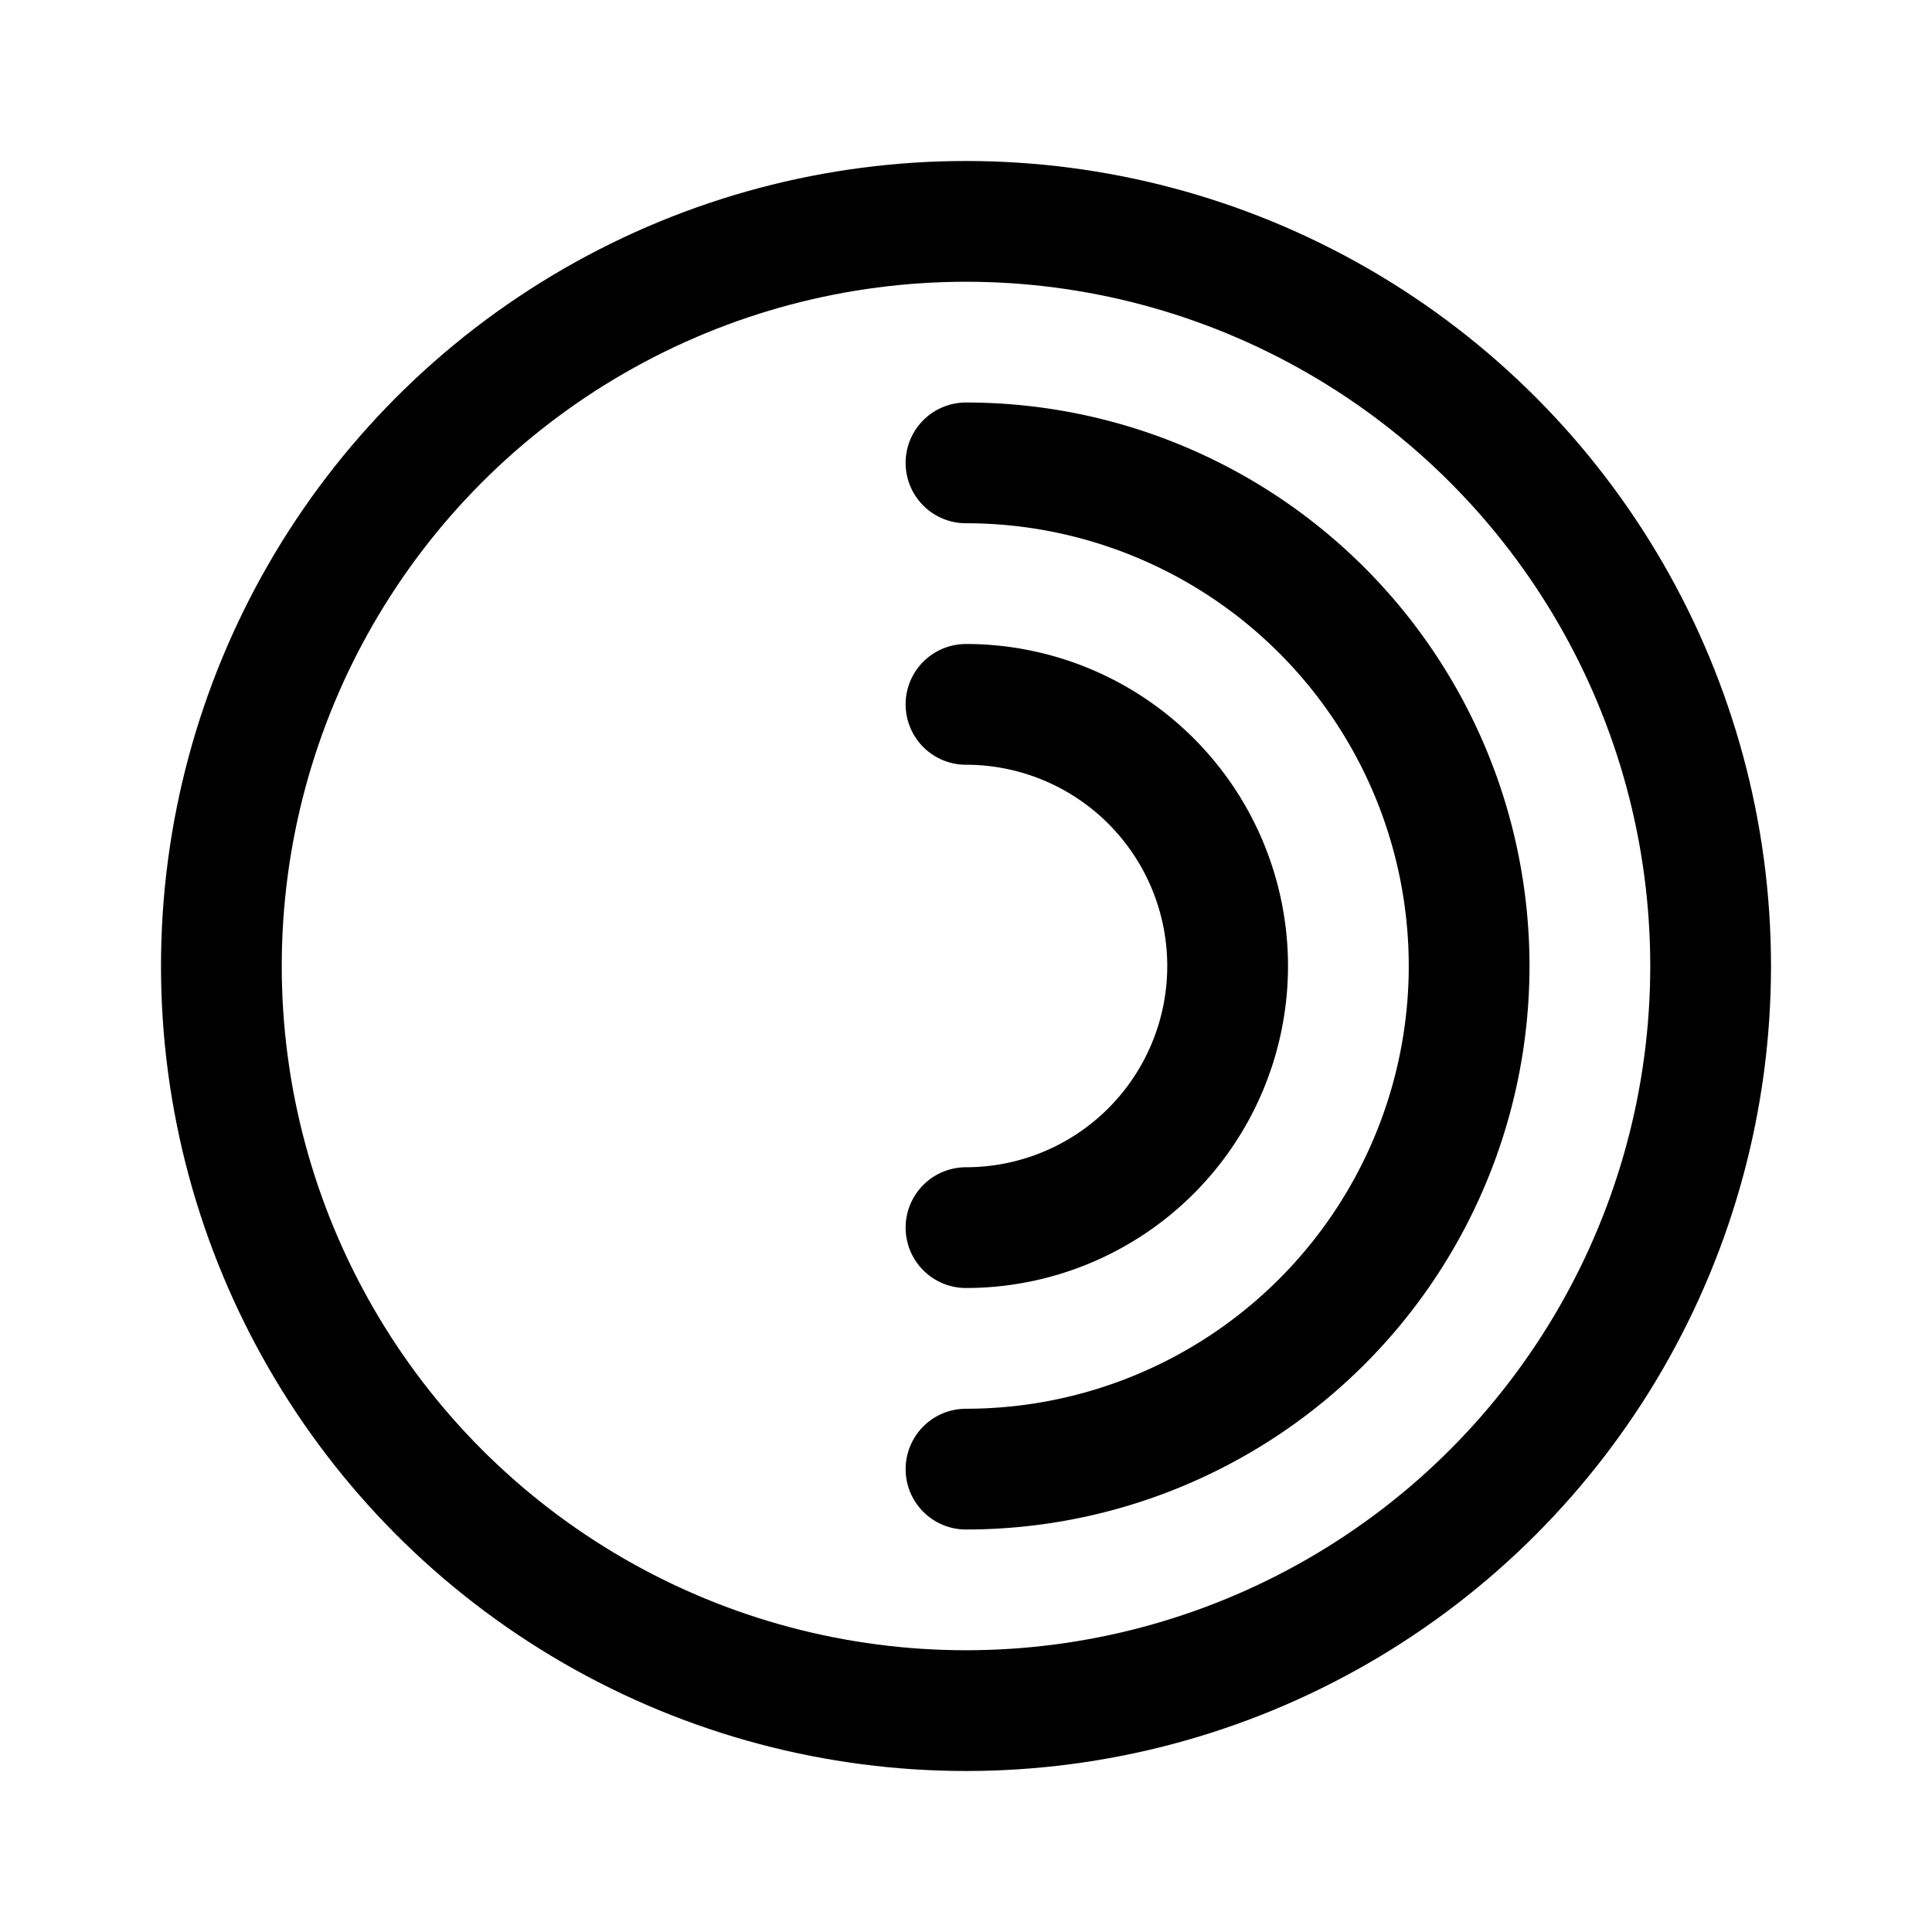 <svg xmlns="http://www.w3.org/2000/svg" width="192" height="192" fill="none" stroke="#000" stroke-linecap="round" stroke-width="12" viewBox="0 0 192 192"><circle cx="96" cy="96" r="74" /><path d="M96 46a50 50 0 1 1 0 100"/><path d="M 96 70 A 25 25 0 0 1 96 122"/></svg>